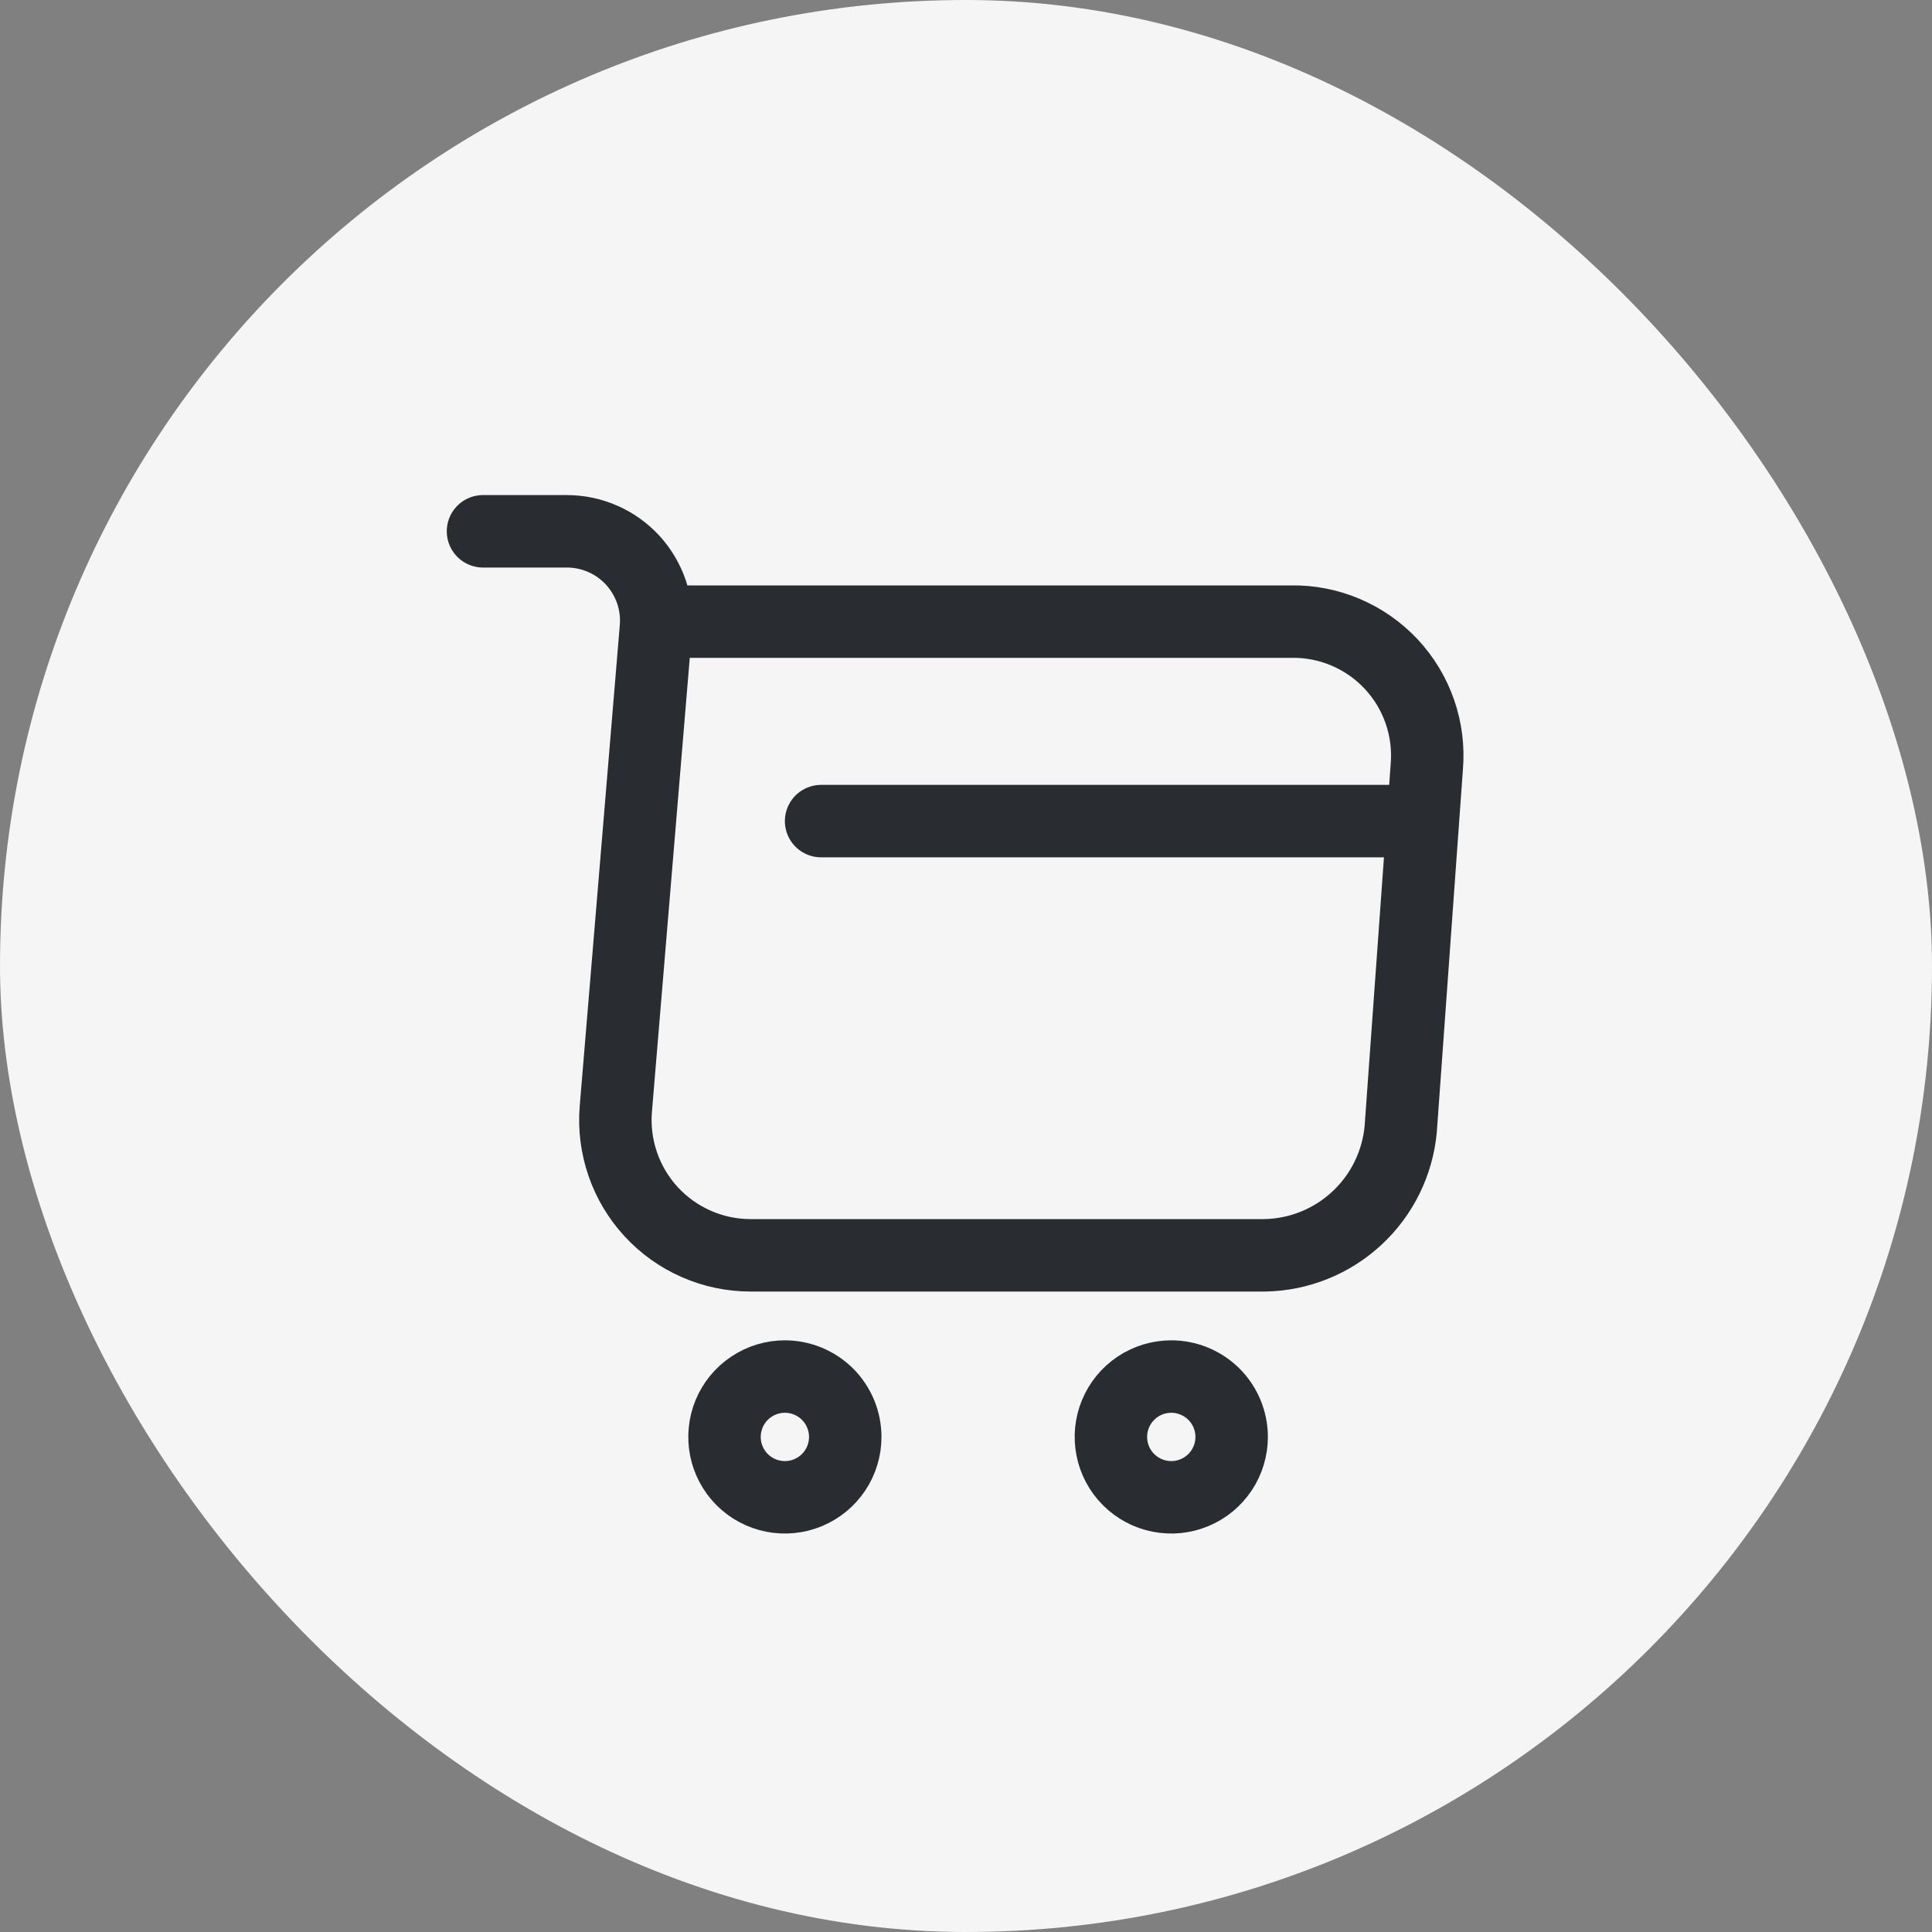 <svg width="40" height="40" viewBox="0 0 40 40" fill="none" xmlns="http://www.w3.org/2000/svg">
<rect x="0" y="0" width="40" height="40" fill="#808080" stroke="none"/>
<rect width="40" height="40" rx="20" fill="#F5F5F5"/>
<g clip-path="url(#clip0_1049_113)">
<path d="M10 11H11.74C11.995 11.001 12.248 11.054 12.481 11.157C12.715 11.259 12.925 11.41 13.098 11.597C13.27 11.785 13.402 12.007 13.486 12.248C13.569 12.49 13.601 12.746 13.58 13L12.75 22.96C12.718 23.346 12.767 23.734 12.893 24.1C13.018 24.466 13.219 24.802 13.481 25.087C13.743 25.371 14.061 25.599 14.416 25.754C14.77 25.91 15.153 25.99 15.54 25.99H26.19C26.897 25.977 27.575 25.703 28.093 25.221C28.612 24.74 28.934 24.084 29 23.38L29.54 15.88C29.573 15.493 29.525 15.104 29.398 14.737C29.271 14.37 29.069 14.034 28.804 13.75C28.539 13.467 28.218 13.242 27.86 13.09C27.503 12.938 27.118 12.863 26.73 12.87H13.82" stroke="#292D32" stroke-width="1.5" stroke-linecap="round" stroke-linejoin="round"/>
<path d="M25.5 29.75C25.5 29.997 25.427 30.239 25.289 30.445C25.152 30.65 24.957 30.81 24.728 30.905C24.5 31 24.249 31.024 24.006 30.976C23.764 30.928 23.541 30.809 23.366 30.634C23.191 30.459 23.072 30.236 23.024 29.994C22.976 29.751 23 29.5 23.095 29.272C23.19 29.043 23.35 28.848 23.555 28.711C23.761 28.573 24.003 28.5 24.25 28.5C24.581 28.5 24.899 28.632 25.134 28.866C25.368 29.101 25.5 29.419 25.5 29.75Z" stroke="#292D32" stroke-width="1.5" stroke-linecap="round" stroke-linejoin="round"/>
<path d="M17.5 29.75C17.5 29.997 17.427 30.239 17.289 30.445C17.152 30.65 16.957 30.81 16.728 30.905C16.5 31 16.249 31.024 16.006 30.976C15.764 30.928 15.541 30.809 15.366 30.634C15.191 30.459 15.072 30.236 15.024 29.994C14.976 29.751 15.001 29.5 15.095 29.272C15.19 29.043 15.35 28.848 15.556 28.711C15.761 28.573 16.003 28.5 16.25 28.5C16.581 28.5 16.899 28.632 17.134 28.866C17.368 29.101 17.5 29.419 17.5 29.75Z" stroke="#292D32" stroke-width="1.5" stroke-linecap="round" stroke-linejoin="round"/>
<path d="M17 17H29" stroke="#292D32" stroke-width="1.5" stroke-linecap="round" stroke-linejoin="round"/>
</g>
<defs>
<clipPath id="clip0_1049_113">
<rect width="24" height="24" fill="white" transform="translate(8 9)"/>
</clipPath>
</defs>
</svg>
